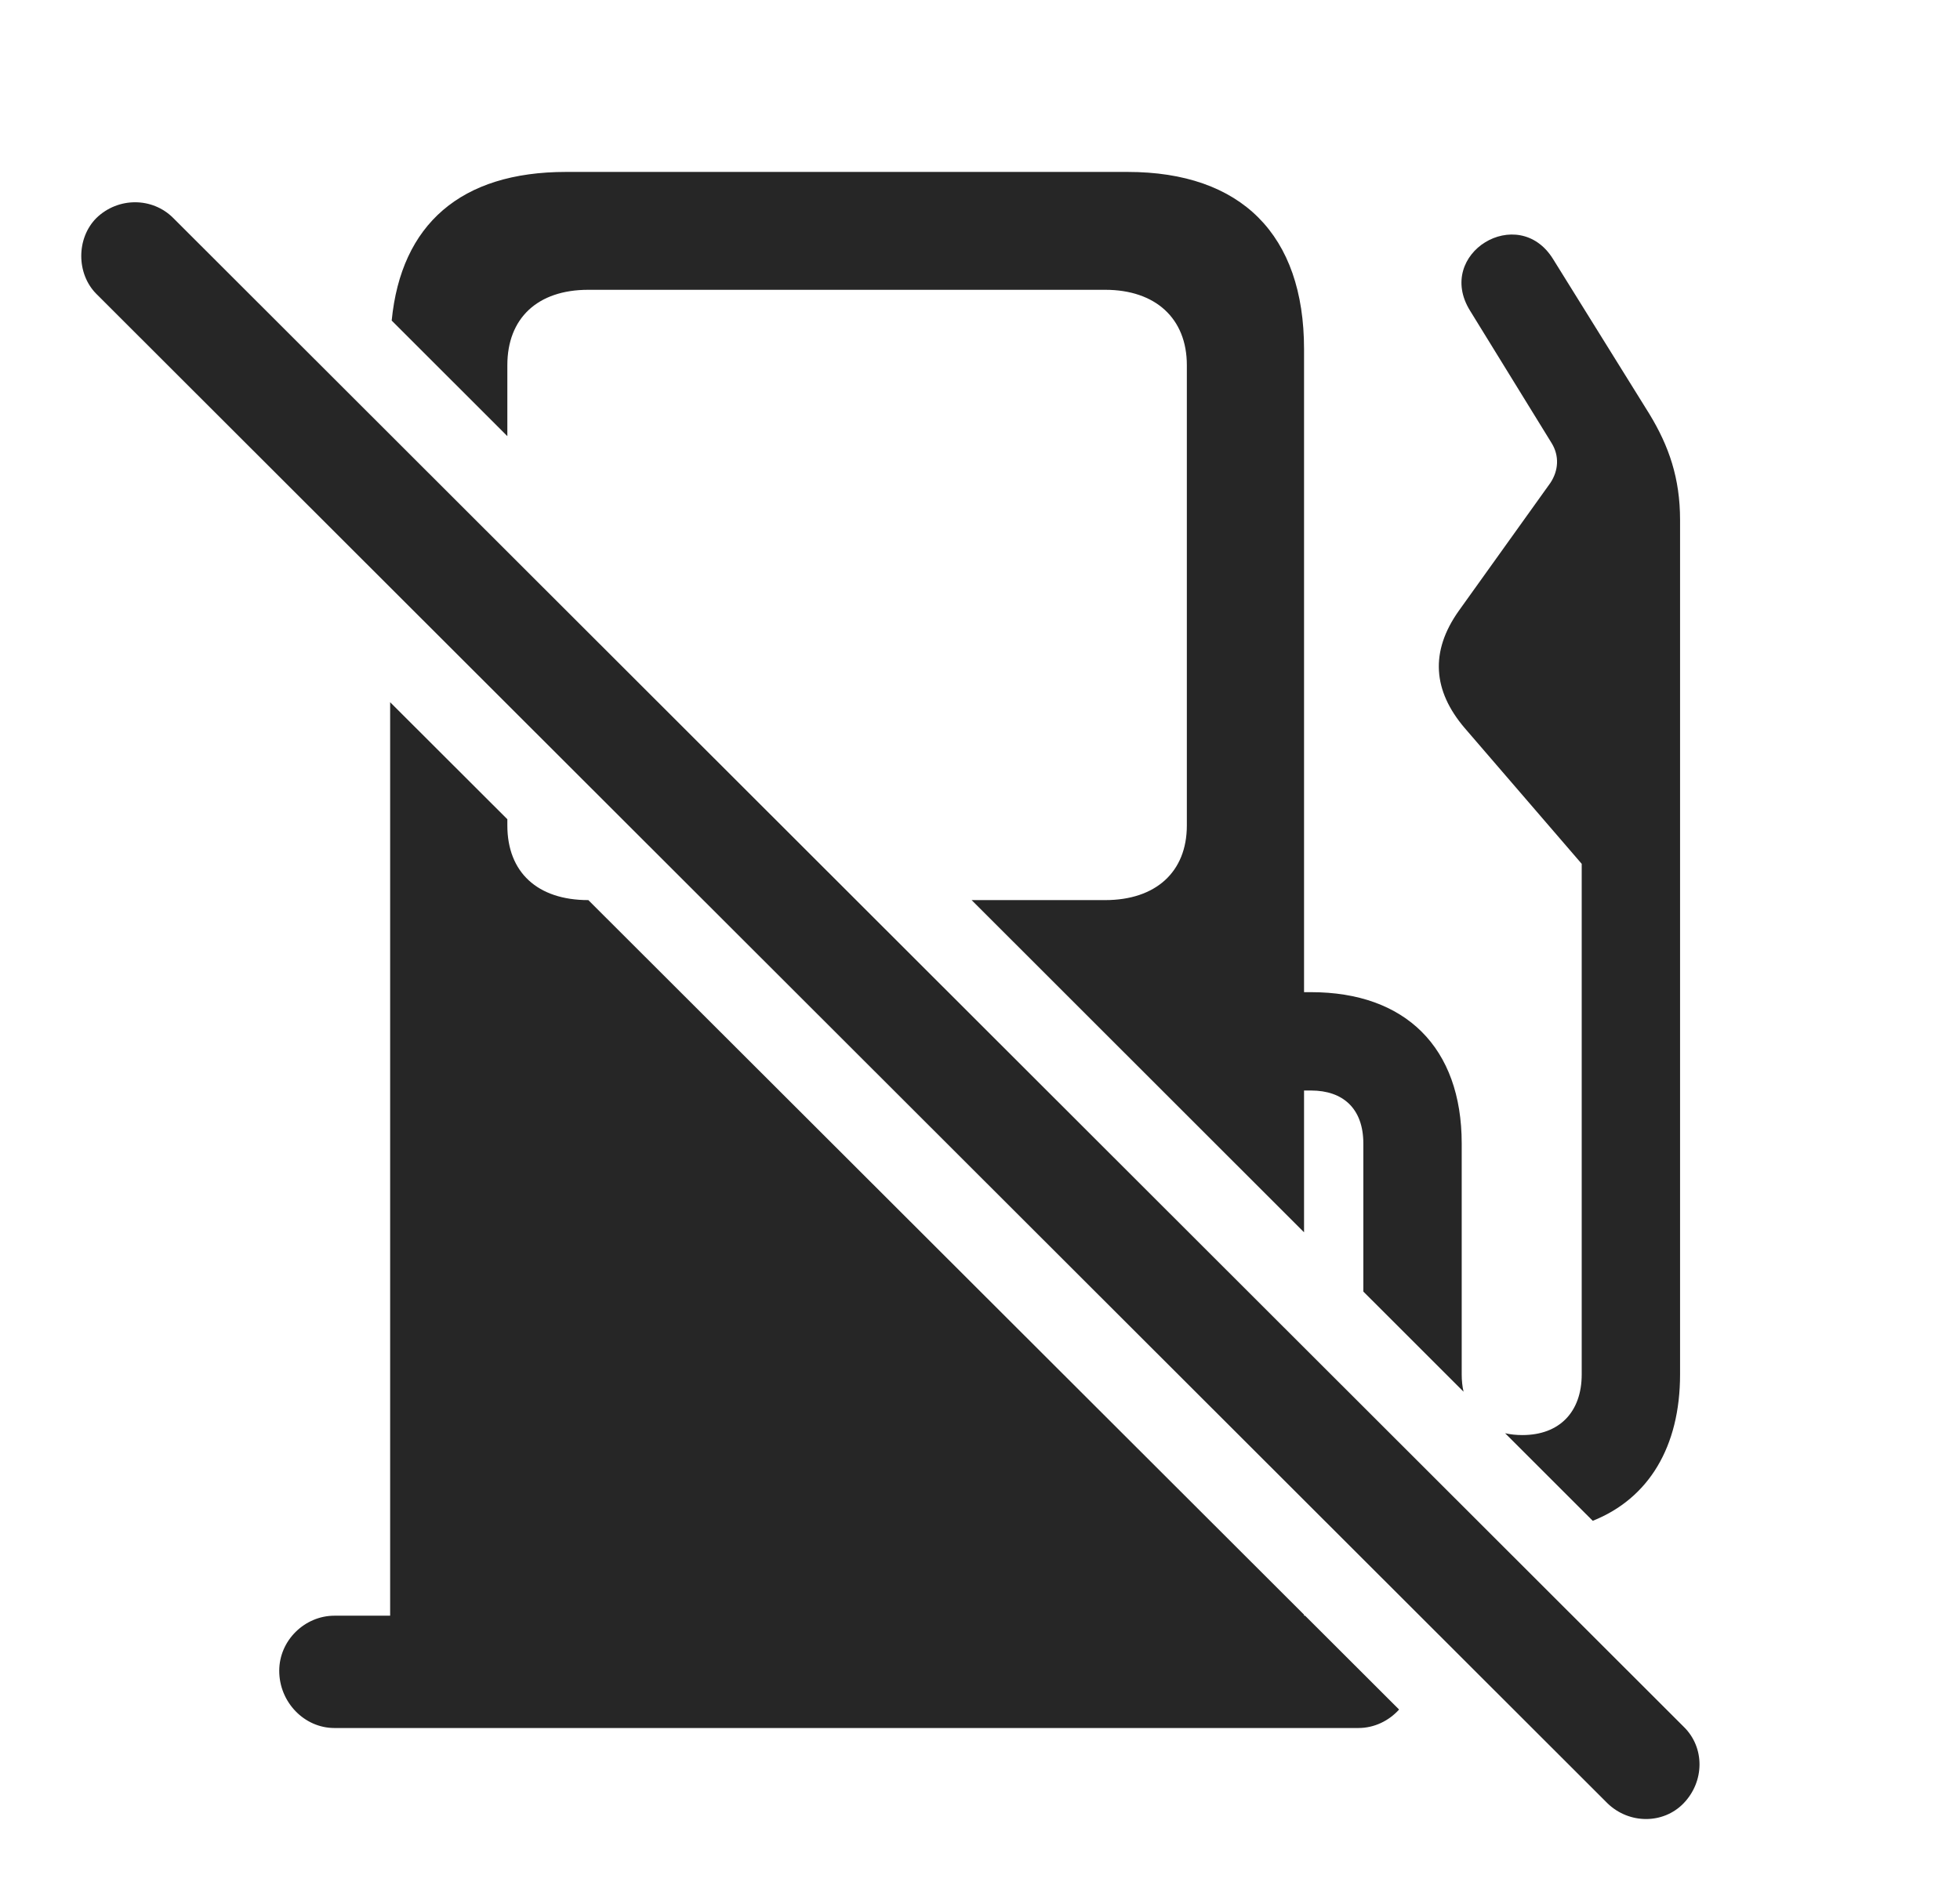 <?xml version="1.0" encoding="UTF-8"?>
<!--Generator: Apple Native CoreSVG 232.5-->
<!DOCTYPE svg
PUBLIC "-//W3C//DTD SVG 1.1//EN"
       "http://www.w3.org/Graphics/SVG/1.1/DTD/svg11.dtd">
<svg version="1.1" xmlns="http://www.w3.org/2000/svg" xmlns:xlink="http://www.w3.org/1999/xlink" width="137.183" height="133.008">
 <g>
  <rect height="133.008" opacity="0" width="137.183" x="0" y="0"/>
  <path d="M35.51 57.352L35.51 57.788C35.51 61.06 37.61 63.013 41.174 63.013L41.179 63.013L91.272 113.037L91.272 113.11L91.346 113.11L97.924 119.679C97.205 120.474 96.183 120.972 95.081 120.972L23.401 120.972C21.301 120.972 19.544 119.165 19.544 116.968C19.544 114.819 21.35 113.11 23.401 113.11L27.307 113.11L27.307 49.16ZM108.704 18.14L115.442 28.98C116.809 31.226 117.59 33.472 117.59 36.401L117.59 96.216C117.59 101.295 115.389 104.907 111.479 106.467L105.345 100.336C105.715 100.422 106.121 100.464 106.555 100.464C109.143 100.464 110.706 98.853 110.706 96.216L110.706 60.474L102.502 50.952C100.305 48.364 100.061 45.63 102.112 42.749L108.508 33.814C109.094 32.935 109.143 31.909 108.606 31.03L102.893 21.753C100.403 17.749 106.262 14.185 108.704 18.14ZM68.005 63.013L77.356 63.013C80.872 63.013 83.069 61.06 83.069 57.788L83.069 25.562C83.069 22.29 80.872 20.288 77.356 20.288L41.174 20.288C37.61 20.288 35.51 22.29 35.51 25.562L35.51 30.533L27.415 22.442C28.075 15.7 32.256 12.036 39.612 12.036L78.918 12.036C86.877 12.036 91.272 16.431 91.272 24.439L91.272 69.458L91.76 69.458C98.352 69.458 102.307 73.316 102.307 80.054L102.307 96.216C102.307 96.65 102.349 97.055 102.436 97.428L95.422 90.418L95.422 80.054C95.422 77.612 94.006 76.343 91.76 76.343L91.272 76.343L91.272 86.269Z" fill="#000000" fill-opacity="0.85"/>
  <path d="M112.512 126.245C114.026 127.71 116.418 127.71 117.834 126.245C119.299 124.732 119.348 122.339 117.834 120.874L12.122 15.259C10.657 13.794 8.264 13.794 6.75 15.259C5.334 16.675 5.334 19.165 6.75 20.581Z" fill="#000000" fill-opacity="0.85"/>
 </g>
</svg>
